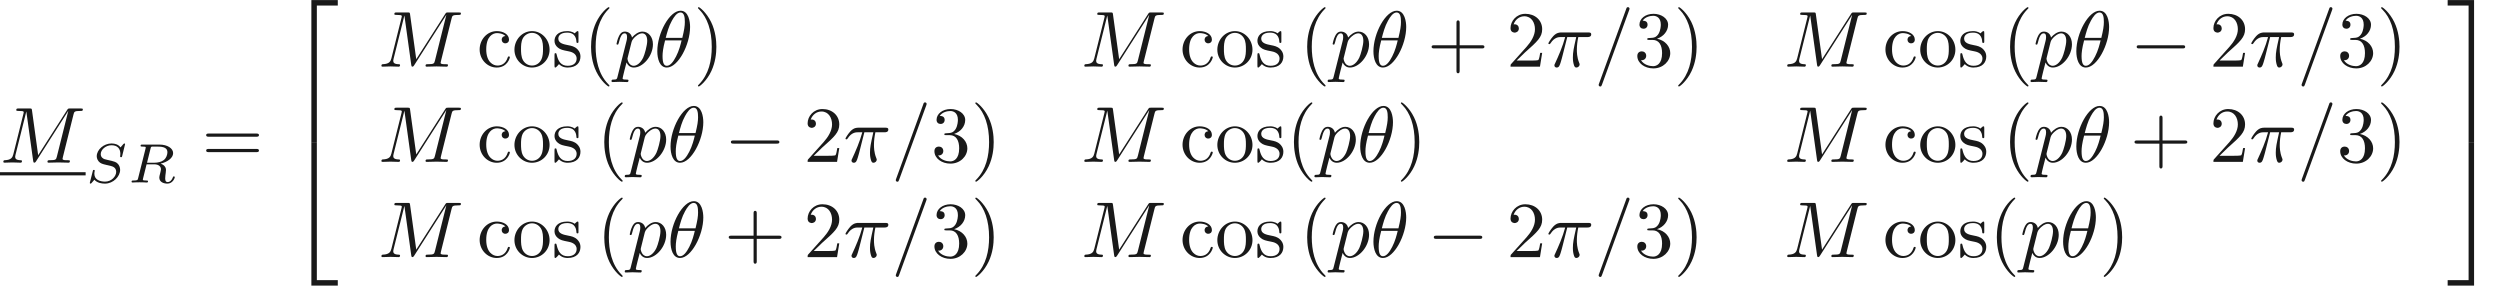 <ns0:svg xmlns:ns0="http://www.w3.org/2000/svg" xmlns:ns1="http://www.w3.org/1999/xlink" version="1.1" width="313.863pt" height="35.866pt" viewBox="-16.727 -61.041 313.863 35.866" readme2tex:offset="0" xmlns:readme2tex="http://github.com/leegao/readme2tex/">
<ns0:defs>
<ns0:path id="g4-50" d="M3.248 17.534H3.935V.299H6.565V-.389H3.248V17.534Z" />
<ns0:path id="g4-51" d="M2.7 17.534H3.387V-.389H.07V.299H2.7V17.534Z" />
<ns0:path id="g4-52" d="M3.248 17.524H6.565V16.837H3.935V-.399H3.248V17.524Z" />
<ns0:path id="g4-53" d="M2.7 16.837H.07V17.524H3.387V-.399H2.7V16.837Z" />
<ns0:path id="g3-40" d="M3.298 2.391C3.298 2.361 3.298 2.341 3.128 2.172C1.883 .917 1.564-.966 1.564-2.491C1.564-4.224 1.943-5.958 3.168-7.203C3.298-7.323 3.298-7.342 3.298-7.372C3.298-7.442 3.258-7.472 3.198-7.472C3.098-7.472 2.202-6.795 1.614-5.529C1.106-4.433 .986-3.328 .986-2.491C.986-1.714 1.096-.508 1.644 .618C2.242 1.843 3.098 2.491 3.198 2.491C3.258 2.491 3.298 2.461 3.298 2.391Z" />
<ns0:path id="g3-41" d="M2.879-2.491C2.879-3.268 2.77-4.473 2.222-5.599C1.624-6.824 .767-7.472 .667-7.472C.608-7.472 .568-7.432 .568-7.372C.568-7.342 .568-7.323 .757-7.143C1.733-6.157 2.301-4.573 2.301-2.491C2.301-.787 1.933 .966 .697 2.222C.568 2.341 .568 2.361 .568 2.391C.568 2.451 .608 2.491 .667 2.491C.767 2.491 1.664 1.813 2.252 .548C2.76-.548 2.879-1.654 2.879-2.491Z" />
<ns0:path id="g3-43" d="M4.075-2.291H6.854C6.994-2.291 7.183-2.291 7.183-2.491S6.994-2.69 6.854-2.69H4.075V-5.479C4.075-5.619 4.075-5.808 3.875-5.808S3.676-5.619 3.676-5.479V-2.69H.887C.747-2.69 .558-2.69 .558-2.491S.747-2.291 .887-2.291H3.676V.498C3.676 .638 3.676 .827 3.875 .827S4.075 .638 4.075 .498V-2.291Z" />
<ns0:path id="g3-50" d="M1.265-.767L2.321-1.793C3.875-3.168 4.473-3.706 4.473-4.702C4.473-5.838 3.577-6.635 2.361-6.635C1.235-6.635 .498-5.719 .498-4.832C.498-4.274 .996-4.274 1.026-4.274C1.196-4.274 1.544-4.394 1.544-4.802C1.544-5.061 1.365-5.32 1.016-5.32C.936-5.32 .917-5.32 .887-5.31C1.116-5.958 1.654-6.326 2.232-6.326C3.138-6.326 3.567-5.519 3.567-4.702C3.567-3.905 3.068-3.118 2.521-2.501L.608-.369C.498-.259 .498-.239 .498 0H4.194L4.473-1.733H4.224C4.174-1.435 4.105-.996 4.005-.847C3.935-.767 3.278-.767 3.059-.767H1.265Z" />
<ns0:path id="g3-51" d="M2.889-3.507C3.706-3.776 4.284-4.473 4.284-5.26C4.284-6.077 3.407-6.635 2.451-6.635C1.445-6.635 .687-6.037 .687-5.28C.687-4.951 .907-4.762 1.196-4.762C1.504-4.762 1.704-4.981 1.704-5.27C1.704-5.768 1.235-5.768 1.086-5.768C1.395-6.257 2.052-6.386 2.411-6.386C2.819-6.386 3.367-6.167 3.367-5.27C3.367-5.151 3.347-4.573 3.088-4.134C2.79-3.656 2.451-3.626 2.202-3.616C2.122-3.606 1.883-3.587 1.813-3.587C1.733-3.577 1.664-3.567 1.664-3.467C1.664-3.357 1.733-3.357 1.903-3.357H2.341C3.158-3.357 3.527-2.68 3.527-1.704C3.527-.349 2.839-.06 2.401-.06C1.973-.06 1.225-.229 .877-.817C1.225-.767 1.534-.986 1.534-1.365C1.534-1.724 1.265-1.923 .976-1.923C.737-1.923 .418-1.783 .418-1.345C.418-.438 1.345 .219 2.431 .219C3.646 .219 4.553-.687 4.553-1.704C4.553-2.521 3.925-3.298 2.889-3.507Z" />
<ns0:path id="g3-61" d="M6.844-3.258C6.994-3.258 7.183-3.258 7.183-3.457S6.994-3.656 6.854-3.656H.887C.747-3.656 .558-3.656 .558-3.457S.747-3.258 .897-3.258H6.844ZM6.854-1.325C6.994-1.325 7.183-1.325 7.183-1.524S6.994-1.724 6.844-1.724H.897C.747-1.724 .558-1.724 .558-1.524S.747-1.325 .887-1.325H6.854Z" />
<ns0:path id="g3-99" d="M1.166-2.172C1.166-3.796 1.983-4.214 2.511-4.214C2.6-4.214 3.228-4.204 3.577-3.846C3.168-3.816 3.108-3.517 3.108-3.387C3.108-3.128 3.288-2.929 3.567-2.929C3.826-2.929 4.025-3.098 4.025-3.397C4.025-4.075 3.268-4.463 2.501-4.463C1.255-4.463 .339-3.387 .339-2.152C.339-.877 1.325 .11 2.481 .11C3.816 .11 4.134-1.086 4.134-1.186S4.035-1.285 4.005-1.285C3.915-1.285 3.895-1.245 3.875-1.186C3.587-.259 2.939-.139 2.57-.139C2.042-.139 1.166-.568 1.166-2.172Z" />
<ns0:path id="g3-111" d="M4.692-2.132C4.692-3.407 3.696-4.463 2.491-4.463C1.245-4.463 .279-3.377 .279-2.132C.279-.847 1.315 .11 2.481 .11C3.686 .11 4.692-.867 4.692-2.132ZM2.491-.139C2.062-.139 1.624-.349 1.355-.807C1.106-1.245 1.106-1.853 1.106-2.212C1.106-2.6 1.106-3.138 1.345-3.577C1.614-4.035 2.082-4.244 2.481-4.244C2.919-4.244 3.347-4.025 3.606-3.597S3.866-2.59 3.866-2.212C3.866-1.853 3.866-1.315 3.646-.877C3.427-.428 2.989-.139 2.491-.139Z" />
<ns0:path id="g3-115" d="M2.072-1.933C2.291-1.893 3.108-1.733 3.108-1.016C3.108-.508 2.76-.11 1.983-.11C1.146-.11 .787-.677 .598-1.524C.568-1.654 .558-1.694 .458-1.694C.329-1.694 .329-1.624 .329-1.445V-.13C.329 .04 .329 .11 .438 .11C.488 .11 .498 .1 .687-.09C.707-.11 .707-.13 .887-.319C1.325 .1 1.773 .11 1.983 .11C3.128 .11 3.587-.558 3.587-1.275C3.587-1.803 3.288-2.102 3.168-2.222C2.839-2.54 2.451-2.62 2.032-2.7C1.474-2.809 .807-2.939 .807-3.517C.807-3.866 1.066-4.274 1.923-4.274C3.019-4.274 3.068-3.377 3.088-3.068C3.098-2.979 3.188-2.979 3.208-2.979C3.337-2.979 3.337-3.029 3.337-3.218V-4.224C3.337-4.394 3.337-4.463 3.228-4.463C3.178-4.463 3.158-4.463 3.029-4.344C2.999-4.304 2.899-4.214 2.859-4.184C2.481-4.463 2.072-4.463 1.923-4.463C.707-4.463 .329-3.796 .329-3.238C.329-2.889 .488-2.61 .757-2.391C1.076-2.132 1.355-2.072 2.072-1.933Z" />
<ns0:path id="g0-0" d="M6.565-2.291C6.735-2.291 6.914-2.291 6.914-2.491S6.735-2.69 6.565-2.69H1.176C1.006-2.69 .827-2.69 .827-2.491S1.006-2.291 1.176-2.291H6.565Z" />
<ns0:path id="g2-82" d="M2.88-4.275C2.929-4.47 2.943-4.491 3.096-4.512H3.543C4.191-4.512 4.993-4.512 4.993-3.794C4.993-3.508 4.861-3.068 4.533-2.817C4.247-2.594 3.815-2.483 3.333-2.483H2.434L2.88-4.275ZM4.142-2.371C4.972-2.566 5.712-3.068 5.712-3.689C5.712-4.289 5-4.763 3.989-4.763H1.848C1.716-4.763 1.625-4.763 1.625-4.61C1.625-4.512 1.709-4.512 1.848-4.512C1.855-4.512 1.988-4.512 2.113-4.498C2.26-4.484 2.273-4.47 2.273-4.4C2.273-4.387 2.273-4.352 2.246-4.247L1.318-.544C1.262-.307 1.248-.251 .704-.251C.586-.251 .495-.251 .495-.105C.495-.035 .544 0 .607 0C.739 0 .9-.021 1.039-.021C1.172-.021 1.374-.028 1.499-.028C1.639-.028 1.799-.021 1.946-.021S2.267 0 2.413 0C2.448 0 2.559 0 2.559-.146C2.559-.251 2.49-.251 2.329-.251C2.218-.251 2.19-.251 2.064-.265C1.911-.286 1.911-.3 1.911-.37C1.911-.377 1.911-.418 1.939-.523L2.378-2.287H3.327C3.926-2.287 4.184-1.988 4.184-1.66C4.184-1.569 4.122-1.332 4.087-1.172C4.003-.851 3.975-.746 3.975-.628C3.975-.077 4.484 .139 5 .139C5.642 .139 5.921-.544 5.921-.669C5.921-.69 5.907-.767 5.802-.767C5.712-.767 5.698-.718 5.677-.649C5.579-.342 5.321-.056 5.028-.056C4.847-.056 4.714-.133 4.714-.509C4.714-.683 4.756-1.046 4.784-1.234S4.812-1.492 4.812-1.562C4.812-1.646 4.812-1.869 4.617-2.078C4.484-2.225 4.296-2.315 4.142-2.371Z" />
<ns0:path id="g2-83" d="M4.951-4.812C4.951-4.847 4.931-4.903 4.861-4.903C4.819-4.903 4.812-4.896 4.721-4.805L4.38-4.407C4.115-4.777 3.675-4.903 3.25-4.903C2.267-4.903 1.395-4.108 1.395-3.306C1.395-3.201 1.416-2.922 1.625-2.664C1.862-2.385 2.12-2.322 2.594-2.211C2.734-2.176 3.082-2.099 3.187-2.071C3.41-2.015 3.836-1.862 3.836-1.339C3.836-.774 3.243-.112 2.448-.112C1.834-.112 1.095-.328 1.095-1.102C1.095-1.172 1.109-1.325 1.137-1.451C1.144-1.478 1.144-1.485 1.144-1.492C1.144-1.583 1.06-1.583 1.032-1.583C.934-1.583 .928-1.569 .9-1.444L.544-.049C.537-.021 .523 .021 .523 .056C.523 .098 .551 .139 .621 .139C.663 .139 .669 .133 .76 .042C.837-.042 1.018-.265 1.095-.349C1.465 .056 2.008 .139 2.427 .139C3.48 .139 4.331-.767 4.331-1.59C4.331-1.897 4.205-2.176 4.052-2.336C3.808-2.587 3.703-2.615 2.803-2.824C2.657-2.859 2.427-2.915 2.364-2.936C2.19-2.999 1.897-3.173 1.897-3.571C1.897-4.122 2.518-4.679 3.243-4.679C3.996-4.679 4.359-4.254 4.359-3.592C4.359-3.501 4.331-3.34 4.331-3.278C4.331-3.18 4.414-3.18 4.449-3.18C4.554-3.18 4.561-3.215 4.589-3.333L4.951-4.812Z" />
<ns0:path id="g1-18" d="M4.533-4.981C4.533-5.639 4.354-7.024 3.337-7.024C1.953-7.024 .418-4.214 .418-1.933C.418-.996 .707 .11 1.614 .11C3.019 .11 4.533-2.75 4.533-4.981ZM1.474-3.616C1.644-4.254 1.843-5.051 2.242-5.758C2.511-6.247 2.879-6.804 3.328-6.804C3.816-6.804 3.875-6.167 3.875-5.599C3.875-5.111 3.796-4.603 3.557-3.616H1.474ZM3.467-3.298C3.357-2.839 3.148-1.993 2.77-1.275C2.421-.598 2.042-.11 1.614-.11C1.285-.11 1.076-.399 1.076-1.325C1.076-1.743 1.136-2.321 1.395-3.298H3.467Z" />
<ns0:path id="g1-25" d="M2.64-3.716H3.766C3.437-2.242 3.347-1.813 3.347-1.146C3.347-.996 3.347-.727 3.427-.389C3.527 .05 3.636 .11 3.786 .11C3.985 .11 4.194-.07 4.194-.269C4.194-.329 4.194-.349 4.134-.488C3.846-1.205 3.846-1.853 3.846-2.132C3.846-2.66 3.915-3.198 4.025-3.716H5.161C5.29-3.716 5.649-3.716 5.649-4.055C5.649-4.294 5.44-4.294 5.25-4.294H1.913C1.694-4.294 1.315-4.294 .877-3.826C.528-3.437 .269-2.979 .269-2.929C.269-2.919 .269-2.829 .389-2.829C.468-2.829 .488-2.869 .548-2.949C1.036-3.716 1.614-3.716 1.813-3.716H2.381C2.062-2.511 1.524-1.305 1.106-.399C1.026-.249 1.026-.229 1.026-.159C1.026 .03 1.186 .11 1.315 .11C1.614 .11 1.694-.169 1.813-.538C1.953-.996 1.953-1.016 2.082-1.514L2.64-3.716Z" />
<ns0:path id="g1-61" d="M4.374-7.093C4.423-7.223 4.423-7.263 4.423-7.273C4.423-7.382 4.334-7.472 4.224-7.472C4.154-7.472 4.085-7.442 4.055-7.382L.598 2.112C.548 2.242 .548 2.281 .548 2.291C.548 2.401 .638 2.491 .747 2.491C.877 2.491 .907 2.421 .966 2.252L4.374-7.093Z" />
<ns0:path id="g1-77" d="M9.225-6.037C9.315-6.396 9.335-6.496 10.082-6.496C10.311-6.496 10.401-6.496 10.401-6.695C10.401-6.804 10.301-6.804 10.132-6.804H8.817C8.558-6.804 8.548-6.804 8.428-6.615L4.792-.936L4.015-6.575C3.985-6.804 3.965-6.804 3.706-6.804H2.341C2.152-6.804 2.042-6.804 2.042-6.615C2.042-6.496 2.132-6.496 2.331-6.496C2.461-6.496 2.64-6.486 2.76-6.476C2.919-6.456 2.979-6.426 2.979-6.316C2.979-6.276 2.969-6.247 2.939-6.127L1.674-1.056C1.574-.658 1.405-.339 .598-.309C.548-.309 .418-.299 .418-.12C.418-.03 .478 0 .558 0C.877 0 1.225-.03 1.554-.03C1.893-.03 2.252 0 2.58 0C2.63 0 2.76 0 2.76-.199C2.76-.309 2.65-.309 2.58-.309C2.012-.319 1.903-.518 1.903-.747C1.903-.817 1.913-.867 1.943-.976L3.298-6.406H3.308L4.164-.229C4.184-.11 4.194 0 4.314 0C4.423 0 4.483-.11 4.533-.179L8.558-6.486H8.568L7.143-.777C7.044-.389 7.024-.309 6.237-.309C6.067-.309 5.958-.309 5.958-.12C5.958 0 6.077 0 6.107 0C6.386 0 7.064-.03 7.342-.03C7.751-.03 8.179 0 8.588 0C8.648 0 8.777 0 8.777-.199C8.777-.309 8.687-.309 8.498-.309C8.13-.309 7.851-.309 7.851-.488C7.851-.528 7.851-.548 7.9-.727L9.225-6.037Z" />
<ns0:path id="g1-112" d="M.448 1.215C.369 1.554 .349 1.624-.09 1.624C-.209 1.624-.319 1.624-.319 1.813C-.319 1.893-.269 1.933-.189 1.933C.08 1.933 .369 1.903 .648 1.903C.976 1.903 1.315 1.933 1.634 1.933C1.684 1.933 1.813 1.933 1.813 1.733C1.813 1.624 1.714 1.624 1.574 1.624C1.076 1.624 1.076 1.554 1.076 1.465C1.076 1.345 1.494-.279 1.564-.528C1.694-.239 1.973 .11 2.481 .11C3.636 .11 4.882-1.345 4.882-2.809C4.882-3.746 4.314-4.403 3.557-4.403C3.059-4.403 2.58-4.045 2.252-3.656C2.152-4.194 1.724-4.403 1.355-4.403C.897-4.403 .707-4.015 .618-3.836C.438-3.497 .309-2.899 .309-2.869C.309-2.77 .408-2.77 .428-2.77C.528-2.77 .538-2.78 .598-2.999C.767-3.706 .966-4.184 1.325-4.184C1.494-4.184 1.634-4.105 1.634-3.726C1.634-3.497 1.604-3.387 1.564-3.218L.448 1.215ZM2.202-3.108C2.271-3.377 2.54-3.656 2.72-3.806C3.068-4.115 3.357-4.184 3.527-4.184C3.925-4.184 4.164-3.836 4.164-3.248S3.836-1.514 3.656-1.136C3.318-.438 2.839-.11 2.471-.11C1.813-.11 1.684-.936 1.684-.996C1.684-1.016 1.684-1.036 1.714-1.156L2.202-3.108Z" />
</ns0:defs>
<ns0:g id="page1" fill-opacity="0.9">
<ns0:use x="-16.727" y="-40.618" ns1:href="#g1-77" />
<ns0:rect x="-16.727" y="-39.422" height=".398" width="10.751" />
<ns0:use x="-5.976" y="-38.127" ns1:href="#g2-83" />
<ns0:use x="-.703" y="-38.127" ns1:href="#g2-82" />
<ns0:use x="8.6" y="-40.618" ns1:href="#g3-61" />
<ns0:use x="19.116" y="-60.643" ns1:href="#g4-50" />
<ns0:use x="19.116" y="-42.71" ns1:href="#g4-52" />
<ns0:use x="30.739" y="-52.672" ns1:href="#g1-77" />
<ns0:use x="43.151" y="-52.672" ns1:href="#g3-99" />
<ns0:use x="47.579" y="-52.672" ns1:href="#g3-111" />
<ns0:use x="52.56" y="-52.672" ns1:href="#g3-115" />
<ns0:use x="56.49" y="-52.672" ns1:href="#g3-40" />
<ns0:use x="60.364" y="-52.672" ns1:href="#g1-112" />
<ns0:use x="65.377" y="-52.672" ns1:href="#g1-18" />
<ns0:use x="70.33" y="-52.672" ns1:href="#g3-41" />
<ns0:use x="118.985" y="-52.672" ns1:href="#g1-77" />
<ns0:use x="131.396" y="-52.672" ns1:href="#g3-99" />
<ns0:use x="135.824" y="-52.672" ns1:href="#g3-111" />
<ns0:use x="140.806" y="-52.672" ns1:href="#g3-115" />
<ns0:use x="146.396" y="-52.672" ns1:href="#g3-40" />
<ns0:use x="150.27" y="-52.672" ns1:href="#g1-112" />
<ns0:use x="155.283" y="-52.672" ns1:href="#g1-18" />
<ns0:use x="162.45" y="-52.672" ns1:href="#g3-43" />
<ns0:use x="172.413" y="-52.672" ns1:href="#g3-50" />
<ns0:use x="177.394" y="-52.672" ns1:href="#g1-25" />
<ns0:use x="183.43" y="-52.672" ns1:href="#g1-61" />
<ns0:use x="188.412" y="-52.672" ns1:href="#g3-51" />
<ns0:use x="193.393" y="-52.672" ns1:href="#g3-41" />
<ns0:use x="207.23" y="-52.672" ns1:href="#g1-77" />
<ns0:use x="219.642" y="-52.672" ns1:href="#g3-99" />
<ns0:use x="224.07" y="-52.672" ns1:href="#g3-111" />
<ns0:use x="229.051" y="-52.672" ns1:href="#g3-115" />
<ns0:use x="234.641" y="-52.672" ns1:href="#g3-40" />
<ns0:use x="238.515" y="-52.672" ns1:href="#g1-112" />
<ns0:use x="243.528" y="-52.672" ns1:href="#g1-18" />
<ns0:use x="250.695" y="-52.672" ns1:href="#g0-0" />
<ns0:use x="260.658" y="-52.672" ns1:href="#g3-50" />
<ns0:use x="265.639" y="-52.672" ns1:href="#g1-25" />
<ns0:use x="271.676" y="-52.672" ns1:href="#g1-61" />
<ns0:use x="276.657" y="-52.672" ns1:href="#g3-51" />
<ns0:use x="281.639" y="-52.672" ns1:href="#g3-41" />
<ns0:use x="30.739" y="-40.717" ns1:href="#g1-77" />
<ns0:use x="43.151" y="-40.717" ns1:href="#g3-99" />
<ns0:use x="47.579" y="-40.717" ns1:href="#g3-111" />
<ns0:use x="52.56" y="-40.717" ns1:href="#g3-115" />
<ns0:use x="58.15" y="-40.717" ns1:href="#g3-40" />
<ns0:use x="62.025" y="-40.717" ns1:href="#g1-112" />
<ns0:use x="67.037" y="-40.717" ns1:href="#g1-18" />
<ns0:use x="74.205" y="-40.717" ns1:href="#g0-0" />
<ns0:use x="84.167" y="-40.717" ns1:href="#g3-50" />
<ns0:use x="89.149" y="-40.717" ns1:href="#g1-25" />
<ns0:use x="95.185" y="-40.717" ns1:href="#g1-61" />
<ns0:use x="100.166" y="-40.717" ns1:href="#g3-51" />
<ns0:use x="105.148" y="-40.717" ns1:href="#g3-41" />
<ns0:use x="118.985" y="-40.717" ns1:href="#g1-77" />
<ns0:use x="131.396" y="-40.717" ns1:href="#g3-99" />
<ns0:use x="135.824" y="-40.717" ns1:href="#g3-111" />
<ns0:use x="140.806" y="-40.717" ns1:href="#g3-115" />
<ns0:use x="144.735" y="-40.717" ns1:href="#g3-40" />
<ns0:use x="148.61" y="-40.717" ns1:href="#g1-112" />
<ns0:use x="153.622" y="-40.717" ns1:href="#g1-18" />
<ns0:use x="158.576" y="-40.717" ns1:href="#g3-41" />
<ns0:use x="207.23" y="-40.717" ns1:href="#g1-77" />
<ns0:use x="219.642" y="-40.717" ns1:href="#g3-99" />
<ns0:use x="224.07" y="-40.717" ns1:href="#g3-111" />
<ns0:use x="229.051" y="-40.717" ns1:href="#g3-115" />
<ns0:use x="234.641" y="-40.717" ns1:href="#g3-40" />
<ns0:use x="238.515" y="-40.717" ns1:href="#g1-112" />
<ns0:use x="243.528" y="-40.717" ns1:href="#g1-18" />
<ns0:use x="250.695" y="-40.717" ns1:href="#g3-43" />
<ns0:use x="260.658" y="-40.717" ns1:href="#g3-50" />
<ns0:use x="265.639" y="-40.717" ns1:href="#g1-25" />
<ns0:use x="271.676" y="-40.717" ns1:href="#g1-61" />
<ns0:use x="276.657" y="-40.717" ns1:href="#g3-51" />
<ns0:use x="281.639" y="-40.717" ns1:href="#g3-41" />
<ns0:use x="30.739" y="-28.762" ns1:href="#g1-77" />
<ns0:use x="43.151" y="-28.762" ns1:href="#g3-99" />
<ns0:use x="47.579" y="-28.762" ns1:href="#g3-111" />
<ns0:use x="52.56" y="-28.762" ns1:href="#g3-115" />
<ns0:use x="58.15" y="-28.762" ns1:href="#g3-40" />
<ns0:use x="62.025" y="-28.762" ns1:href="#g1-112" />
<ns0:use x="67.037" y="-28.762" ns1:href="#g1-18" />
<ns0:use x="74.205" y="-28.762" ns1:href="#g3-43" />
<ns0:use x="84.167" y="-28.762" ns1:href="#g3-50" />
<ns0:use x="89.149" y="-28.762" ns1:href="#g1-25" />
<ns0:use x="95.185" y="-28.762" ns1:href="#g1-61" />
<ns0:use x="100.166" y="-28.762" ns1:href="#g3-51" />
<ns0:use x="105.148" y="-28.762" ns1:href="#g3-41" />
<ns0:use x="118.985" y="-28.762" ns1:href="#g1-77" />
<ns0:use x="131.396" y="-28.762" ns1:href="#g3-99" />
<ns0:use x="135.824" y="-28.762" ns1:href="#g3-111" />
<ns0:use x="140.806" y="-28.762" ns1:href="#g3-115" />
<ns0:use x="146.396" y="-28.762" ns1:href="#g3-40" />
<ns0:use x="150.27" y="-28.762" ns1:href="#g1-112" />
<ns0:use x="155.283" y="-28.762" ns1:href="#g1-18" />
<ns0:use x="162.45" y="-28.762" ns1:href="#g0-0" />
<ns0:use x="172.413" y="-28.762" ns1:href="#g3-50" />
<ns0:use x="177.394" y="-28.762" ns1:href="#g1-25" />
<ns0:use x="183.43" y="-28.762" ns1:href="#g1-61" />
<ns0:use x="188.412" y="-28.762" ns1:href="#g3-51" />
<ns0:use x="193.393" y="-28.762" ns1:href="#g3-41" />
<ns0:use x="207.23" y="-28.762" ns1:href="#g1-77" />
<ns0:use x="219.642" y="-28.762" ns1:href="#g3-99" />
<ns0:use x="224.07" y="-28.762" ns1:href="#g3-111" />
<ns0:use x="229.051" y="-28.762" ns1:href="#g3-115" />
<ns0:use x="232.981" y="-28.762" ns1:href="#g3-40" />
<ns0:use x="236.855" y="-28.762" ns1:href="#g1-112" />
<ns0:use x="241.868" y="-28.762" ns1:href="#g1-18" />
<ns0:use x="246.821" y="-28.762" ns1:href="#g3-41" />
<ns0:use x="290.494" y="-60.643" ns1:href="#g4-51" />
<ns0:use x="290.494" y="-42.71" ns1:href="#g4-53" />
</ns0:g>
</ns0:svg>